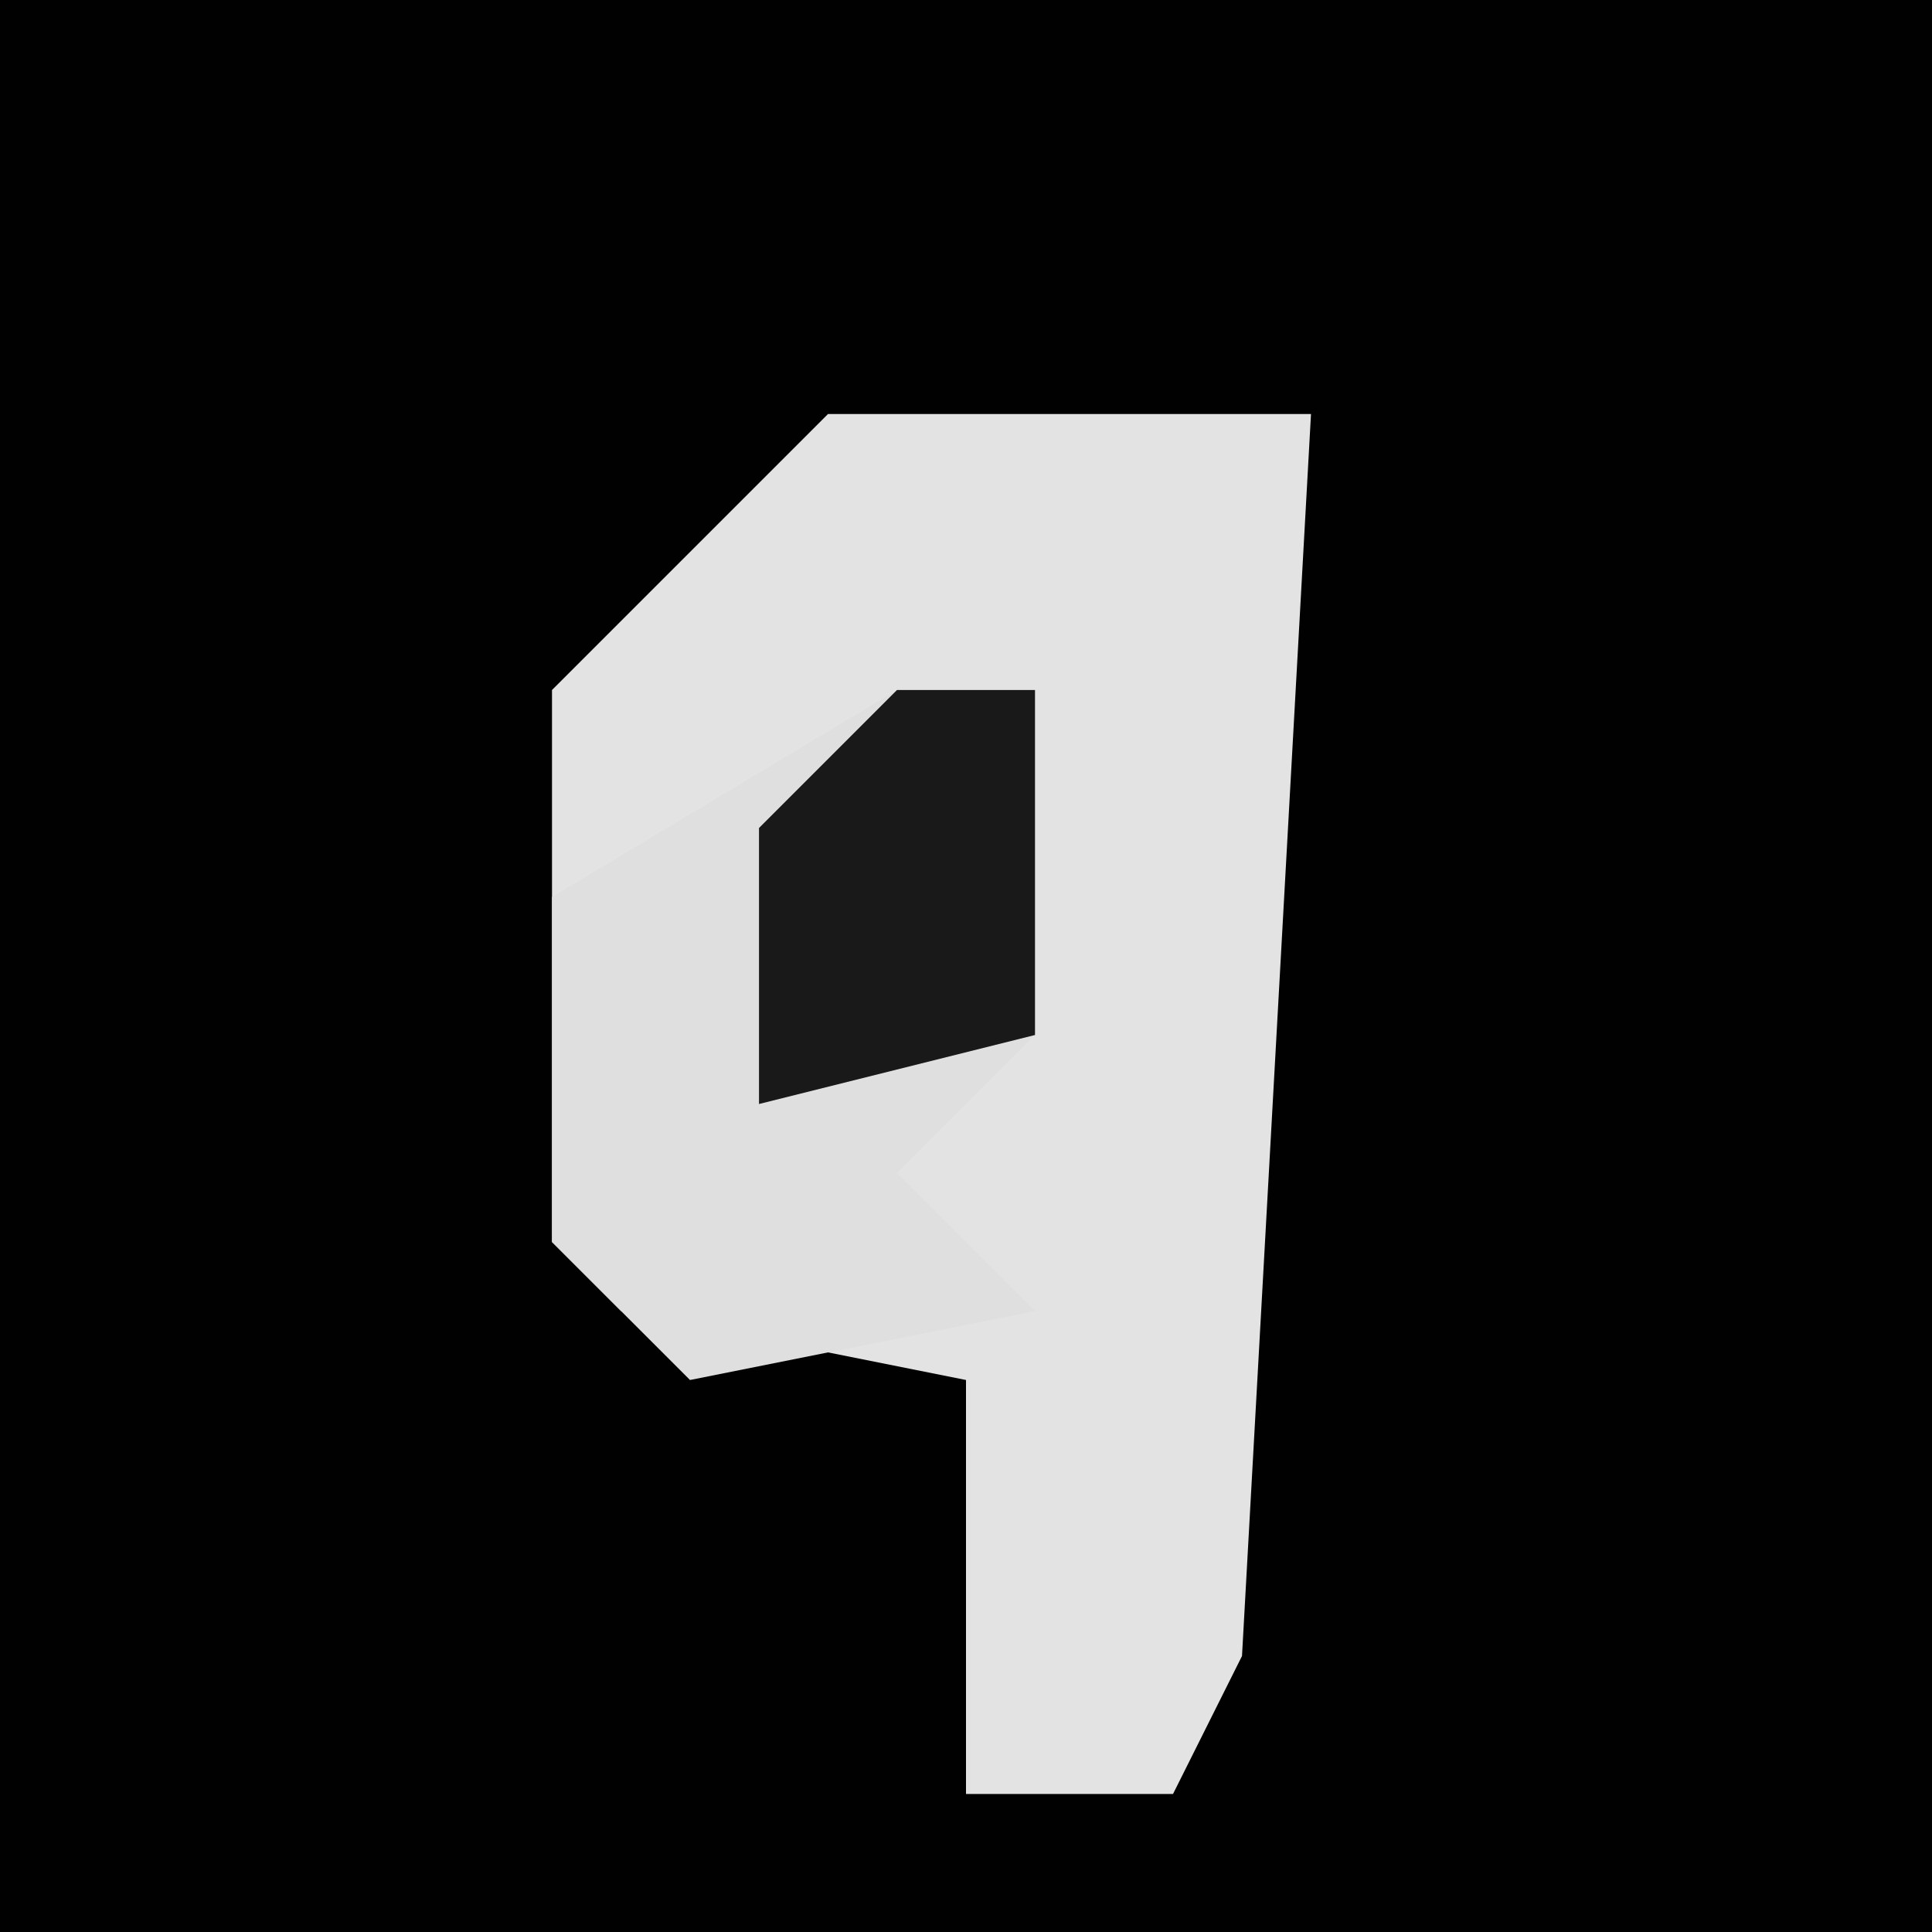 <?xml version="1.0" encoding="UTF-8"?>
<svg version="1.1" xmlns="http://www.w3.org/2000/svg" width="28" height="28">
<path d="M0,0 L28,0 L28,28 L0,28 Z " fill="#010101" transform="translate(0,0)"/>
<path d="M0,0 L7,0 L6,18 L5,20 L2,20 L2,14 L-3,13 L-4,12 L-4,4 Z " fill="#E3E3E3" transform="translate(12,6)"/>
<path d="M0,0 L2,0 L2,5 L0,7 L2,9 L-3,10 L-5,8 L-5,3 Z " fill="#DFDFDF" transform="translate(13,10)"/>
<path d="M0,0 L2,0 L2,5 L-2,6 L-2,2 Z " fill="#191919" transform="translate(13,10)"/>
</svg>
